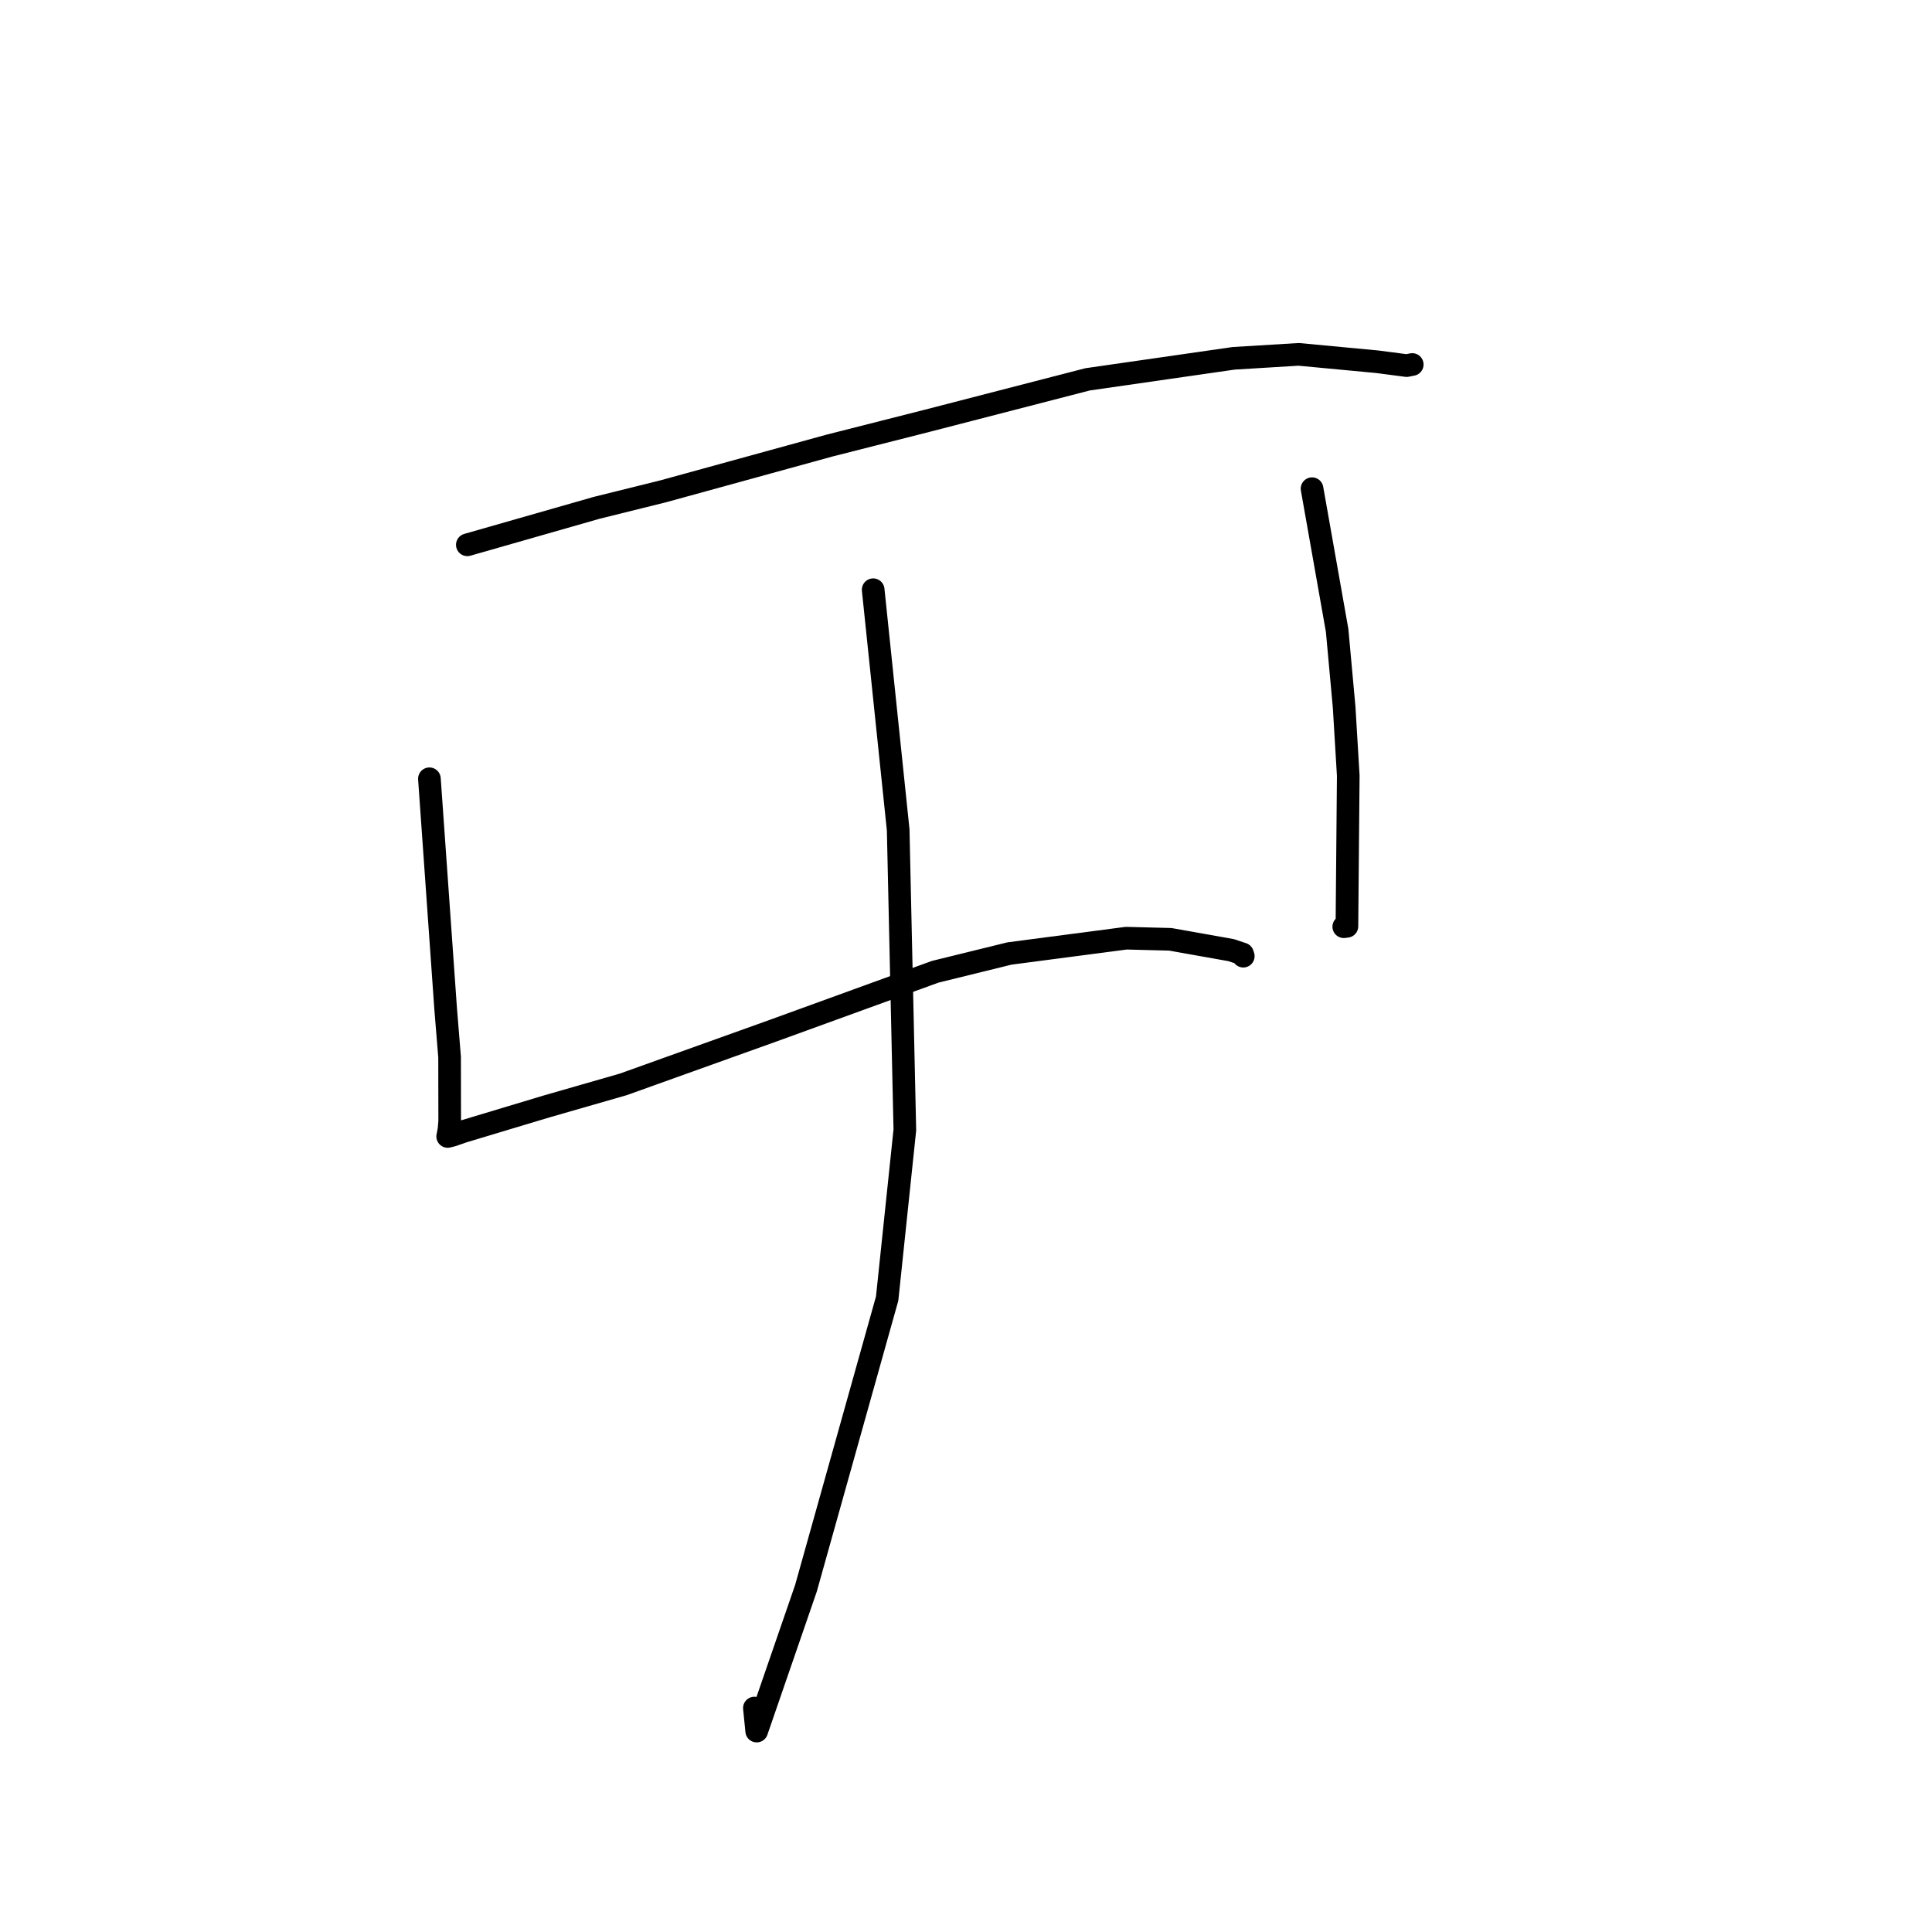 <?xml version="1.0" standalone="no"?>
    <svg width="256" height="256" xmlns="http://www.w3.org/2000/svg" version="1.1">
    <polyline stroke="black" stroke-width="3" stroke-linecap="round" fill="transparent" stroke-linejoin="round" points="61.925 72.19 70.485 69.742 79.045 67.294 87.913 65.092 109.909 59.043 122.936 55.735 144.106 50.266 163.465 47.479 172.083 46.954 182.47 47.932 186.389 48.443 187.117 48.3 187.127 48.298 187.13 48.298 " />
        <polyline stroke="black" stroke-width="3" stroke-linecap="round" fill="transparent" stroke-linejoin="round" points="56.9 103.191 57.976 118.434 59.052 133.678 59.573 140.071 59.587 148.577 59.496 149.651 59.361 150.399 59.333 150.523 59.319 150.585 59.955 150.427 61.307 149.954 72.386 146.621 82.584 143.687 102.474 136.558 123.916 128.766 133.767 126.342 149.225 124.315 155.072 124.465 163.143 125.901 164.646 126.404 164.733 126.675 164.738 126.689 164.74 126.695 164.741 126.698 " />
        <polyline stroke="black" stroke-width="3" stroke-linecap="round" fill="transparent" stroke-linejoin="round" points="173.853 64.753 175.516 74.147 177.178 83.54 178.105 93.698 178.651 102.786 178.474 122.742 178.056 122.794 " />
        <polyline stroke="black" stroke-width="3" stroke-linecap="round" fill="transparent" stroke-linejoin="round" points="115.7 78.141 117.357 94.052 119.014 109.963 119.897 149.722 117.553 172.065 106.79 210.462 100.266 229.376 99.961 226.328 " />
        </svg>
